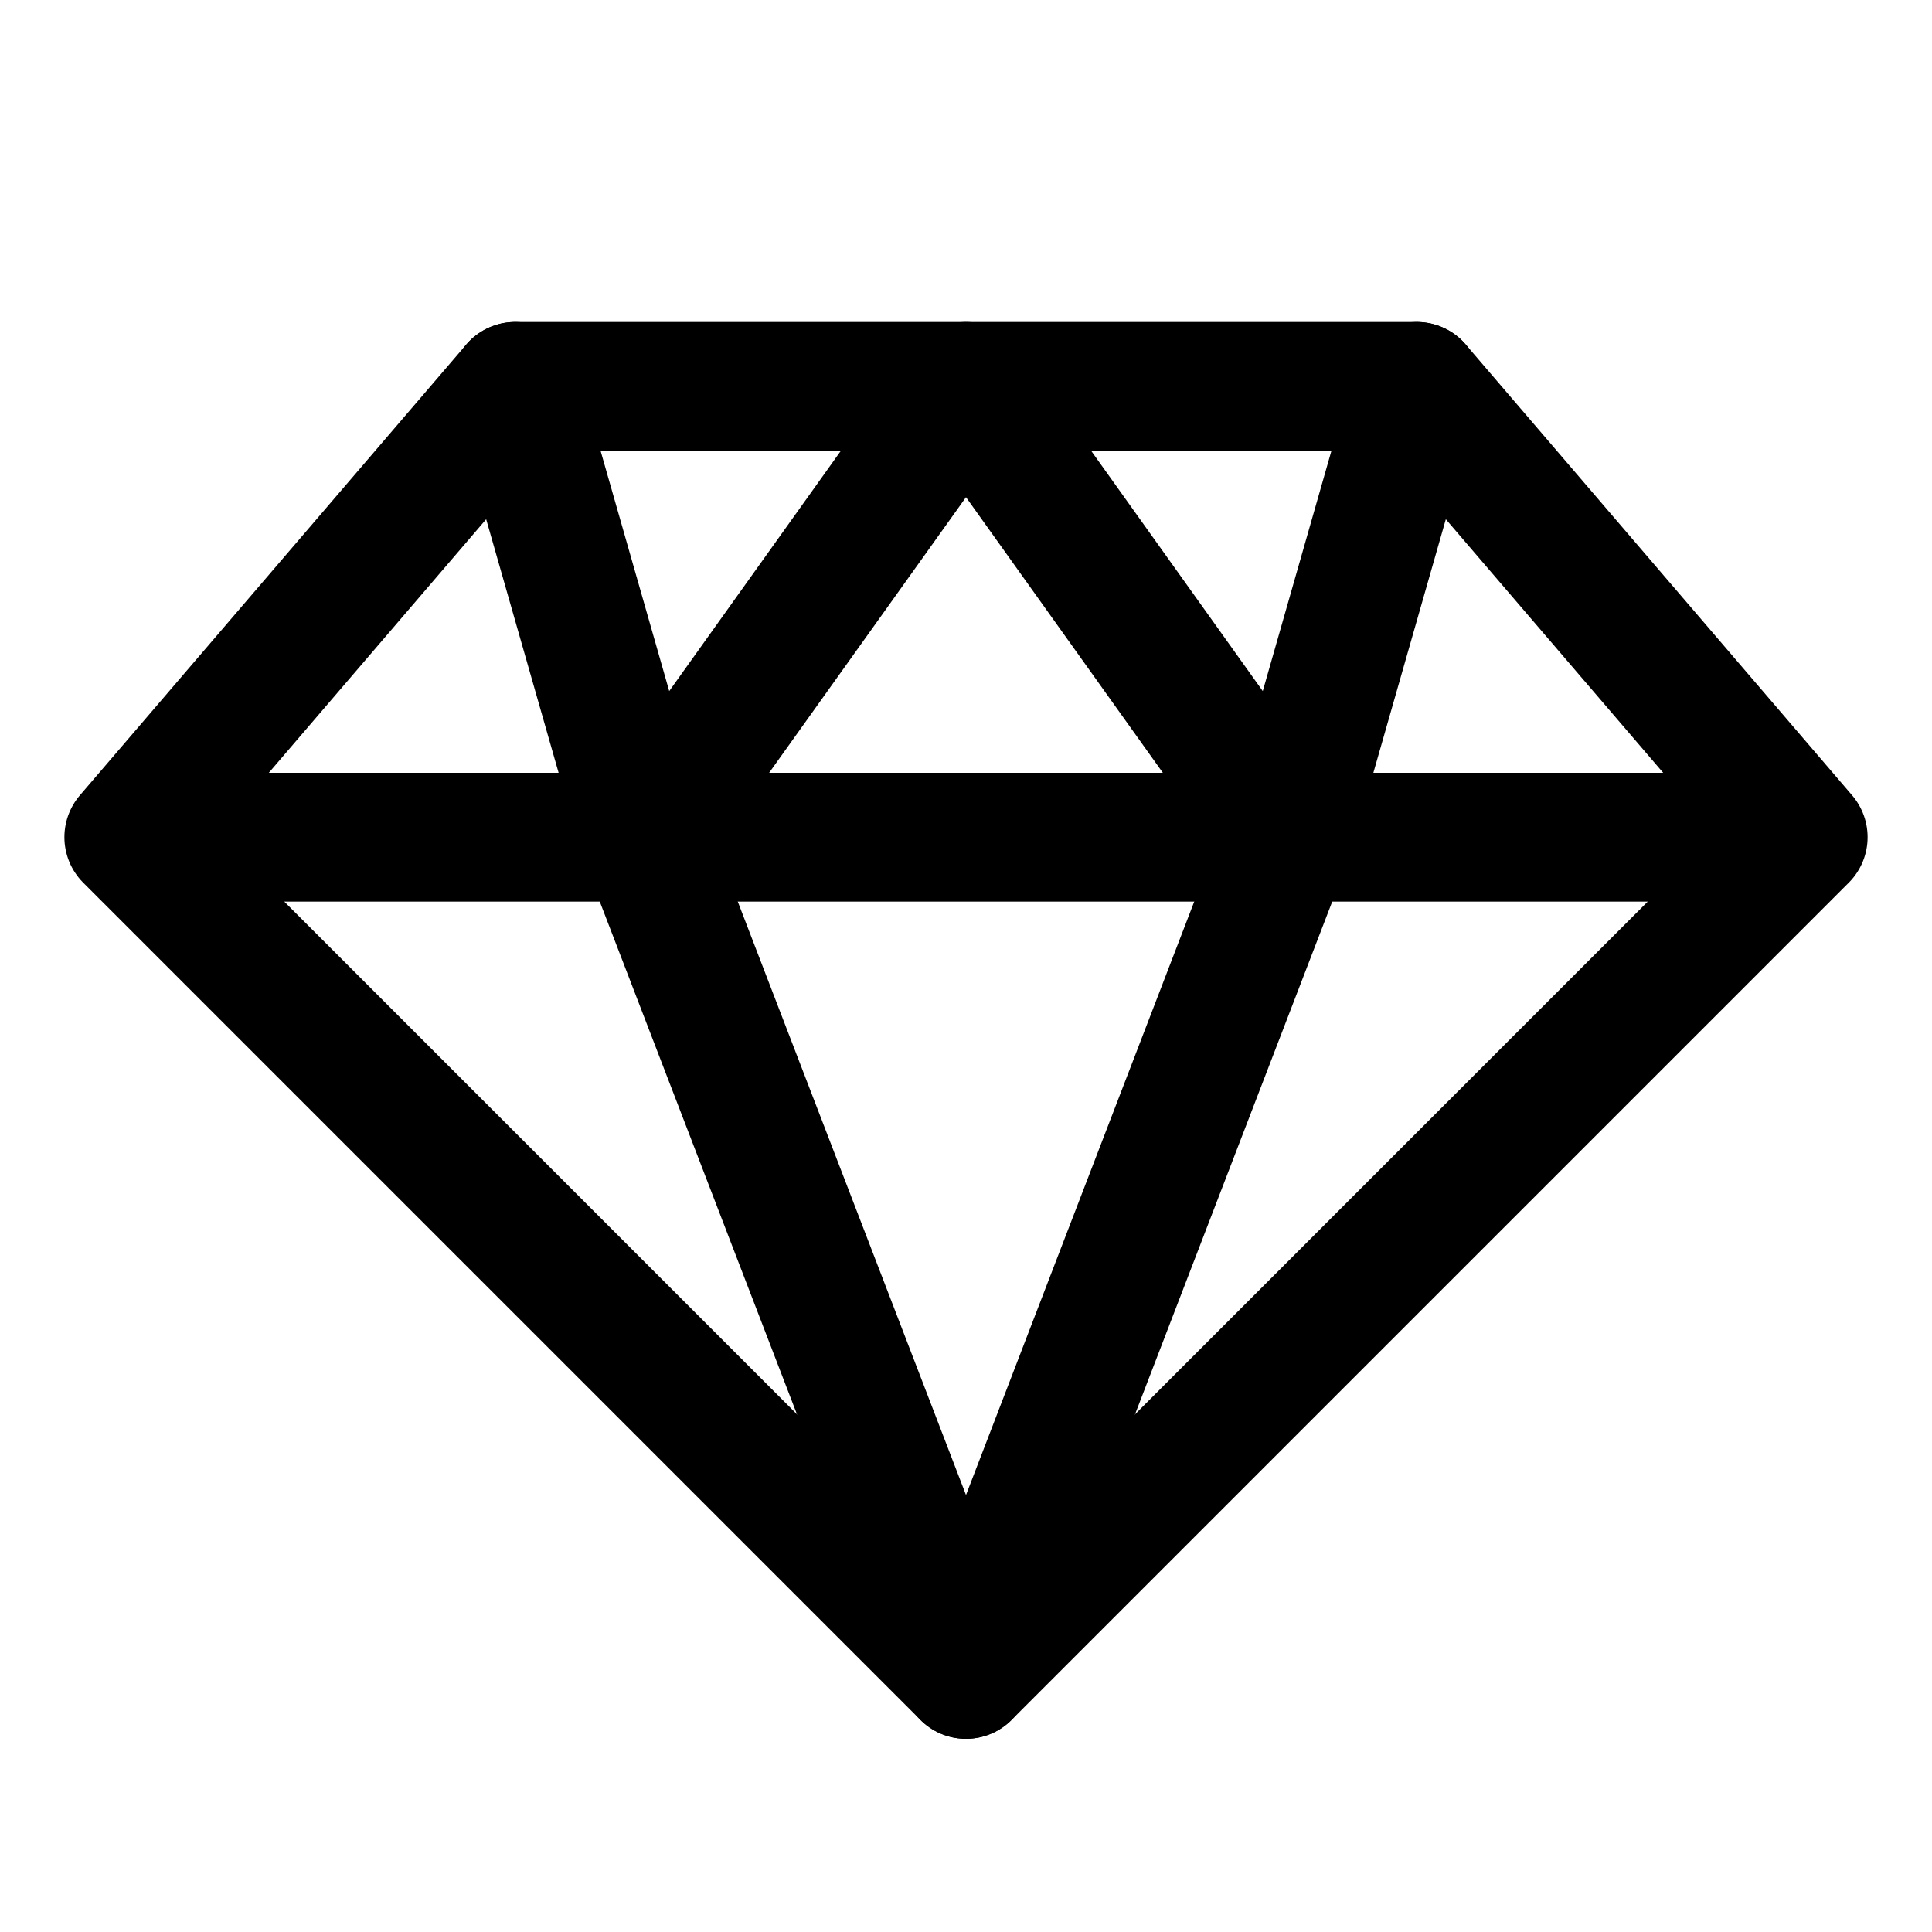 <?xml version="1.0" encoding="iso-8859-1"?>
<!-- Generator: Adobe Illustrator 23.1.0, SVG Export Plug-In . SVG Version: 6.00 Build 0)  -->
<svg version="1.1" id="Layer_1" xmlns="http://www.w3.org/2000/svg" xmlns:xlink="http://www.w3.org/1999/xlink" x="0px" y="0px"
	 viewBox="0 0 30 30" style="enable-background:new 0 0 30 30;" xml:space="preserve">
<path style="fill:none;stroke:#000000;stroke-width:2;stroke-linecap:round;stroke-linejoin:round;stroke-miterlimit:10;" d="M15,26
	L2,13l6-7h14l6,7L15,26z M2,13h26"/>
<path style="fill:none;stroke:#000000;stroke-width:2;stroke-linecap:round;stroke-linejoin:round;stroke-miterlimit:10;" d="M10,13
	l5,13l5-13 M22,6l-2,7l-5-7l-5,7L8,6"/>
</svg>

